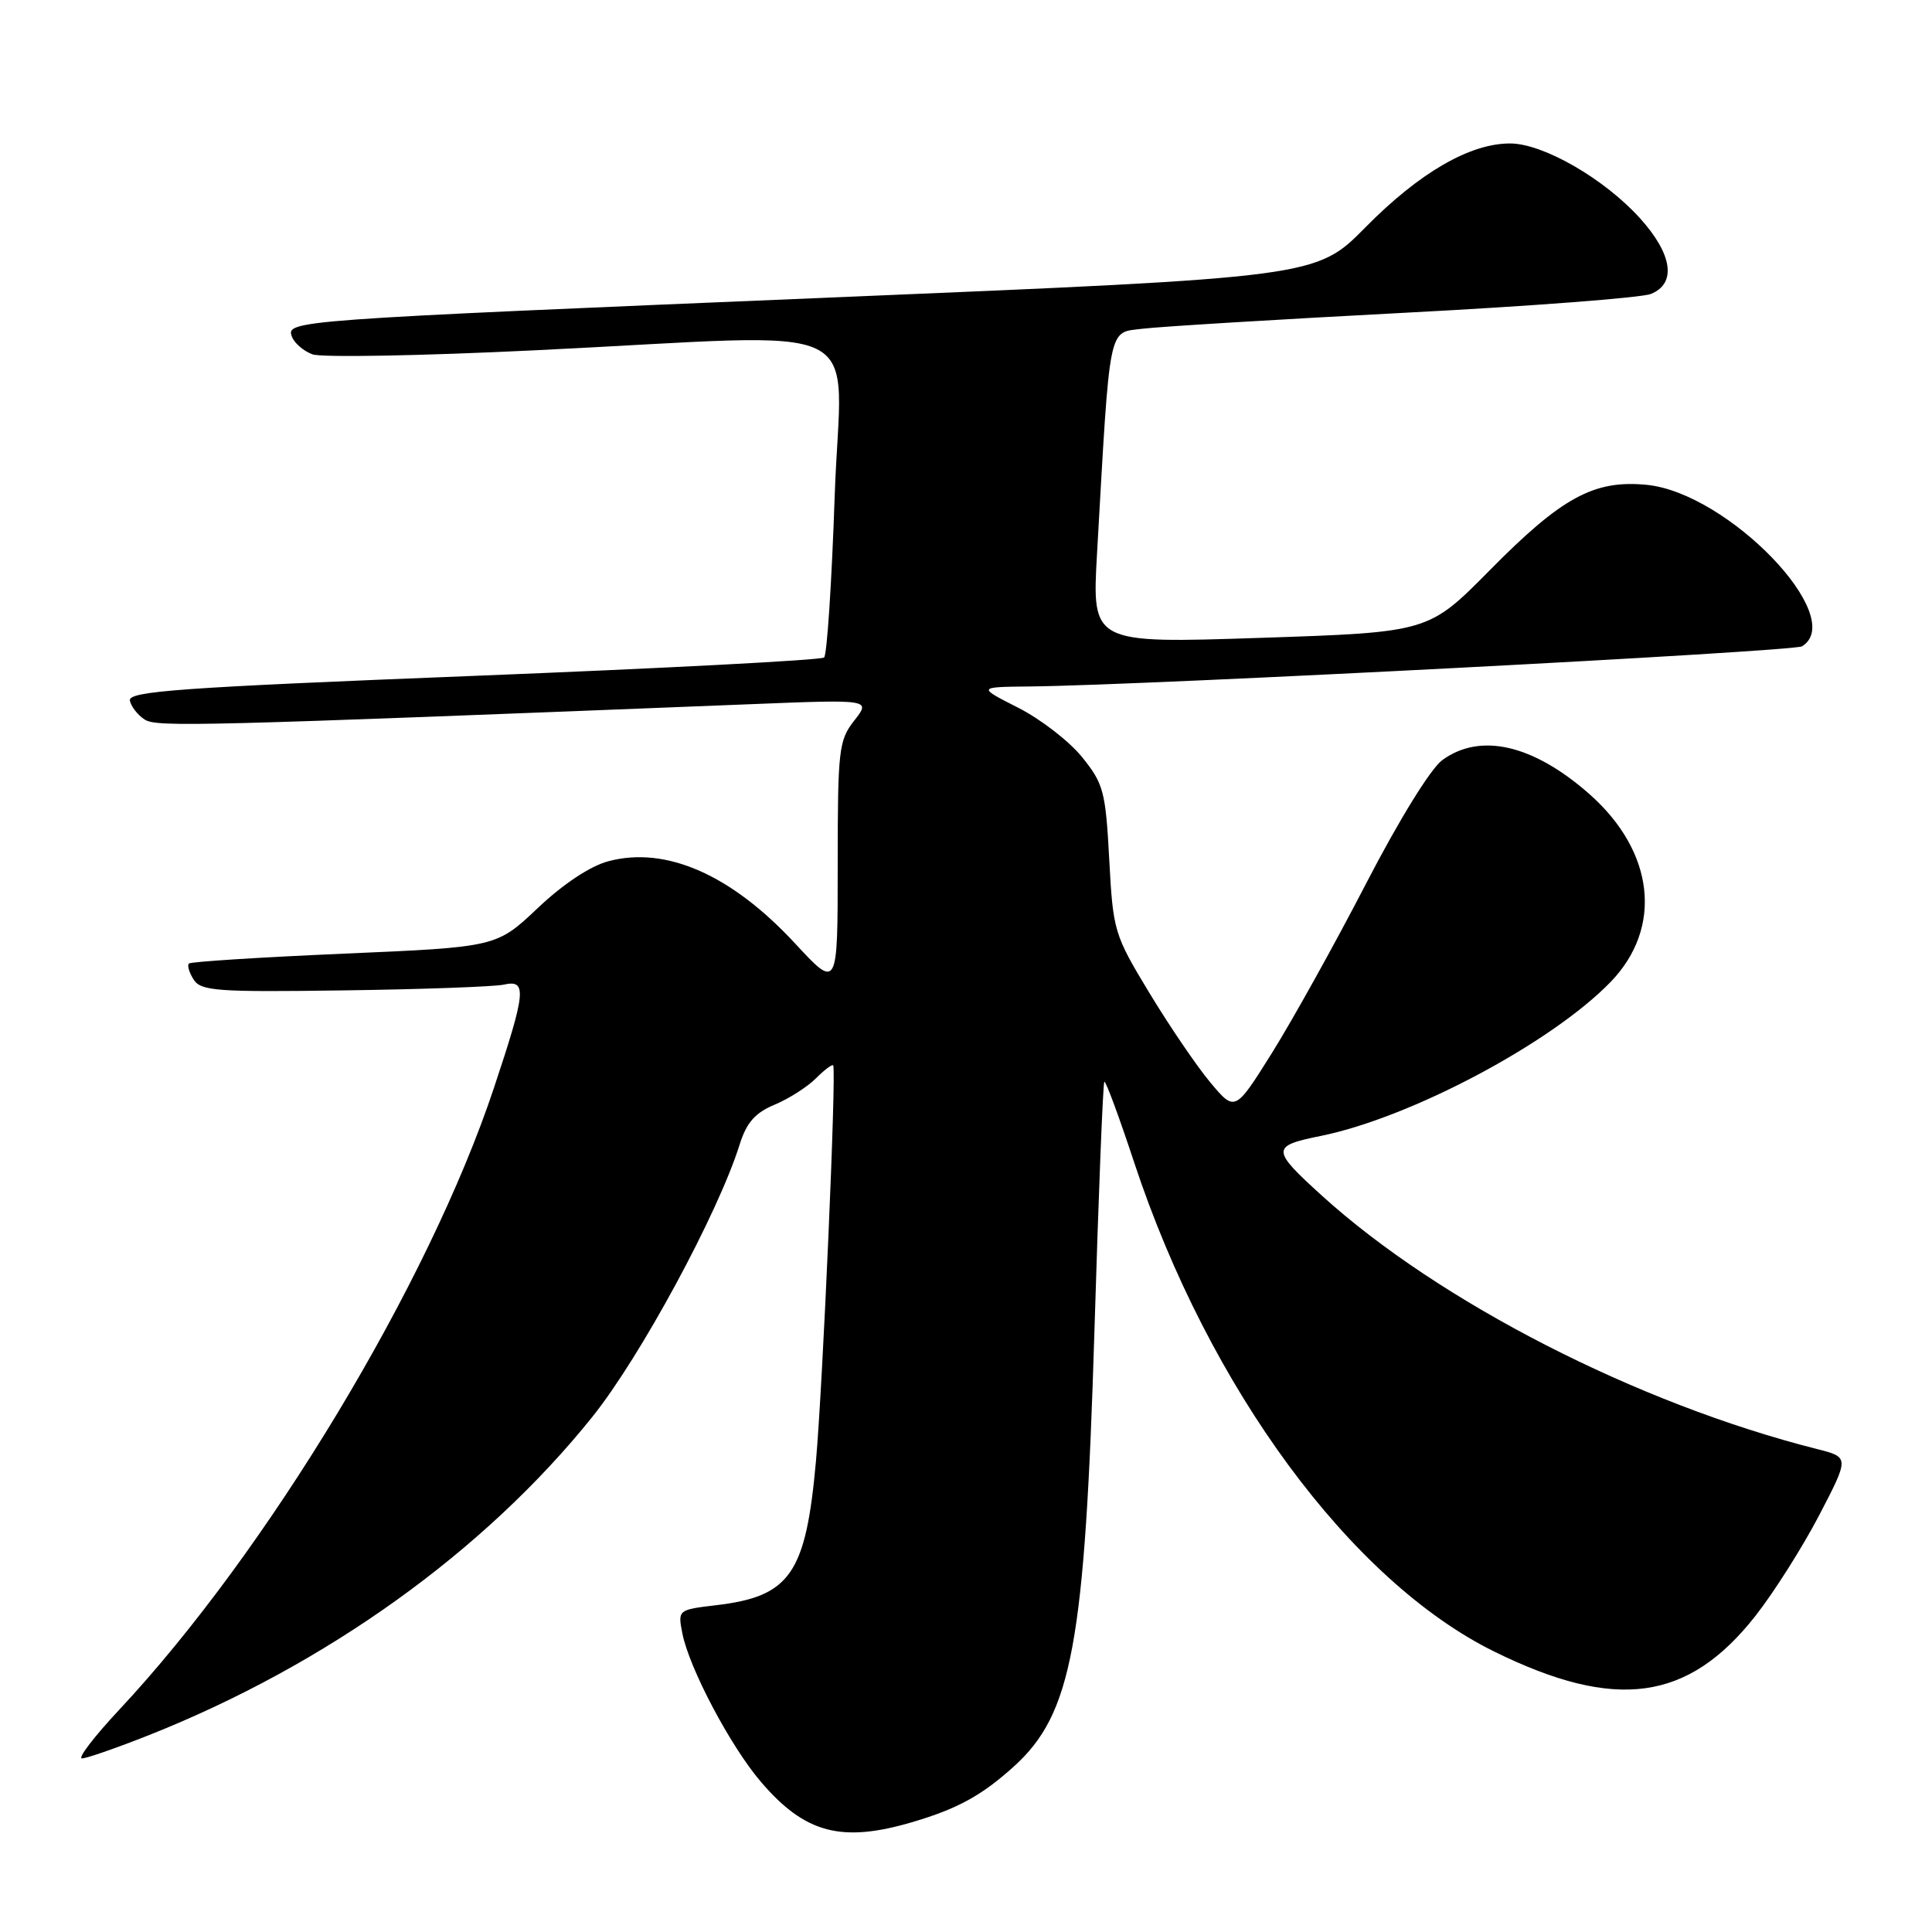 <?xml version="1.0" encoding="UTF-8" standalone="no"?>
<!DOCTYPE svg PUBLIC "-//W3C//DTD SVG 1.1//EN" "http://www.w3.org/Graphics/SVG/1.1/DTD/svg11.dtd" >
<svg xmlns="http://www.w3.org/2000/svg" xmlns:xlink="http://www.w3.org/1999/xlink" version="1.1" viewBox="0 0 256 256">
 <g >
 <path fill="currentColor"
d=" M 120.99 241.41 C 126.92 239.65 130.10 237.90 134.34 234.07 C 142.05 227.10 143.76 217.85 145.02 176.29 C 145.56 158.34 146.15 143.51 146.33 143.34 C 146.50 143.16 148.29 147.98 150.29 154.05 C 160.19 183.95 179.00 209.48 198.01 218.85 C 214.09 226.76 223.69 225.45 232.60 214.12 C 235.03 211.03 238.83 205.03 241.04 200.80 C 245.05 193.09 245.05 193.09 240.78 192.01 C 216.99 186.00 190.73 172.55 175.16 158.43 C 168.42 152.31 168.41 151.85 175.00 150.52 C 186.93 148.10 205.54 138.22 213.39 130.14 C 220.39 122.92 219.24 112.81 210.55 105.17 C 203.12 98.65 196.15 97.05 191.12 100.71 C 189.58 101.83 185.40 108.60 181.00 117.10 C 176.88 125.07 171.28 135.13 168.58 139.46 C 163.65 147.33 163.65 147.33 160.39 143.45 C 158.60 141.31 154.97 135.98 152.32 131.60 C 147.62 123.84 147.49 123.39 146.98 113.88 C 146.50 104.86 146.23 103.85 143.38 100.32 C 141.68 98.22 137.87 95.27 134.90 93.77 C 129.50 91.03 129.50 91.03 136.50 90.96 C 152.04 90.80 237.63 86.34 238.78 85.64 C 244.91 81.84 228.96 65.28 218.17 64.24 C 211.20 63.57 206.93 65.90 197.39 75.57 C 189.28 83.78 189.28 83.78 166.99 84.52 C 144.69 85.26 144.69 85.26 145.36 73.38 C 147.12 42.50 146.78 44.14 151.39 43.56 C 153.65 43.28 169.22 42.33 186.00 41.45 C 202.78 40.58 217.51 39.45 218.75 38.95 C 222.18 37.57 221.62 33.69 217.30 28.91 C 212.57 23.68 204.49 19.02 200.11 19.01 C 194.79 18.99 188.07 22.88 180.95 30.10 C 174.40 36.74 174.40 36.74 110.45 39.41 C 38.43 42.41 37.85 42.46 38.69 44.63 C 39.01 45.47 40.22 46.51 41.39 46.95 C 42.55 47.39 55.88 47.15 71.00 46.41 C 116.55 44.21 111.42 41.70 110.60 65.75 C 110.21 77.16 109.58 86.78 109.20 87.12 C 108.81 87.47 87.90 88.56 62.71 89.56 C 23.79 91.10 16.97 91.59 17.21 92.83 C 17.37 93.63 18.26 94.76 19.18 95.35 C 20.80 96.36 25.92 96.23 99.45 93.31 C 115.40 92.67 115.40 92.67 113.20 95.47 C 111.14 98.10 111.00 99.28 111.00 114.69 C 111.00 131.11 111.00 131.11 105.33 124.99 C 96.91 115.90 88.24 112.08 80.61 114.12 C 78.22 114.75 74.61 117.14 71.26 120.32 C 65.79 125.49 65.79 125.49 45.65 126.36 C 34.57 126.84 25.29 127.43 25.04 127.67 C 24.78 127.90 25.06 128.86 25.66 129.80 C 26.63 131.32 28.77 131.47 45.62 131.23 C 56.01 131.09 65.51 130.74 66.75 130.47 C 69.86 129.77 69.70 131.40 65.43 144.21 C 56.80 170.09 35.41 205.59 15.79 226.56 C 12.48 230.10 10.26 233.00 10.86 233.00 C 11.46 233.00 15.45 231.61 19.72 229.92 C 43.25 220.58 64.20 205.55 78.49 187.74 C 84.85 179.81 95.16 160.75 98.01 151.65 C 98.92 148.75 100.05 147.46 102.63 146.38 C 104.51 145.60 106.97 144.03 108.11 142.89 C 109.24 141.76 110.27 140.98 110.40 141.17 C 110.85 141.79 109.03 183.42 108.12 193.59 C 106.78 208.55 104.71 211.54 94.88 212.70 C 89.84 213.30 89.81 213.32 90.41 216.40 C 91.30 221.00 96.79 231.40 100.83 236.11 C 106.68 242.95 111.52 244.22 120.99 241.41 Z "/>
</g>
</svg>